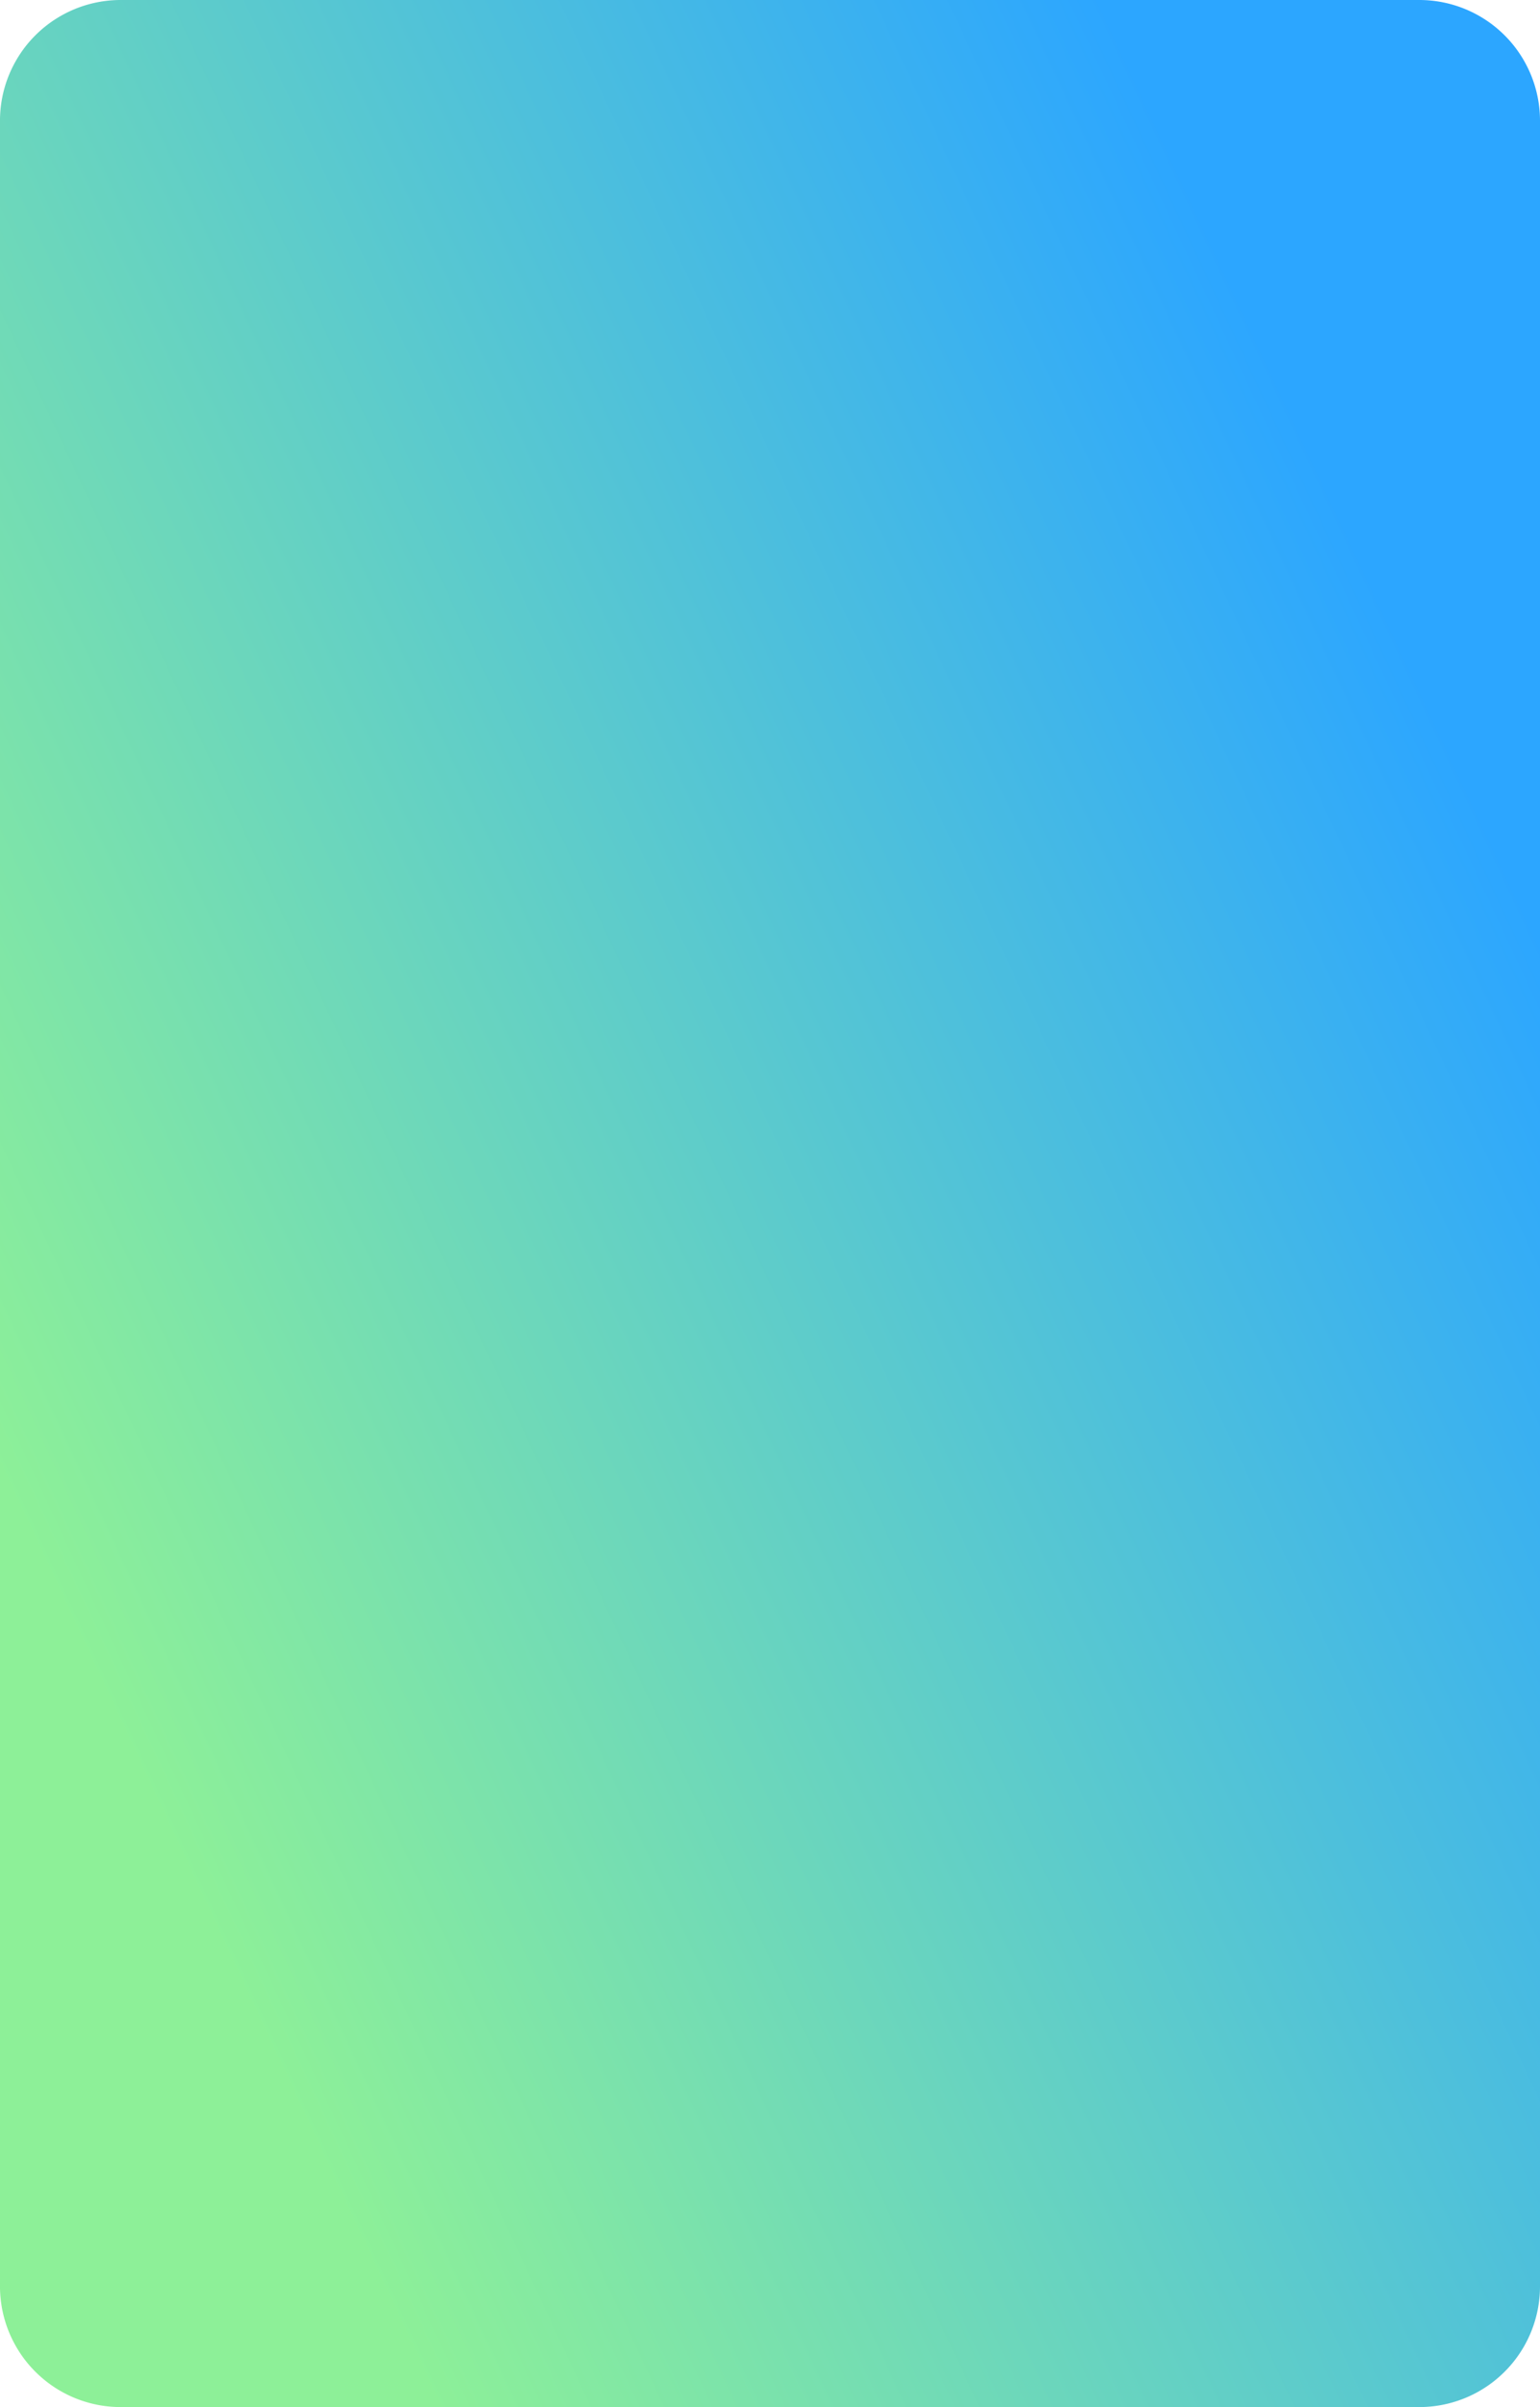 <svg xmlns="http://www.w3.org/2000/svg" xmlns:xlink="http://www.w3.org/1999/xlink" width="353.361" height="552.107" viewBox="0 0 353.361 552.107">
  <defs>
    <linearGradient id="linear-gradient" x1="0.774" y1="0.883" x2="0.221" y2="0.109" gradientUnits="objectBoundingBox">
      <stop offset="0" stop-color="#8df098"/>
      <stop offset="0.989" stop-color="#2ca6ff"/>
    </linearGradient>
  </defs>
  <path id="Rectangle_193" data-name="Rectangle 193" d="M27.7,0H524.409a27.7,27.7,0,0,1,27.7,27.7V325.664a27.7,27.7,0,0,1-27.7,27.7H27.69A27.69,27.69,0,0,1,0,325.671V27.7A27.7,27.7,0,0,1,27.7,0Z" transform="translate(353.361) rotate(90)" fill="url(#linear-gradient)"/>
</svg>
